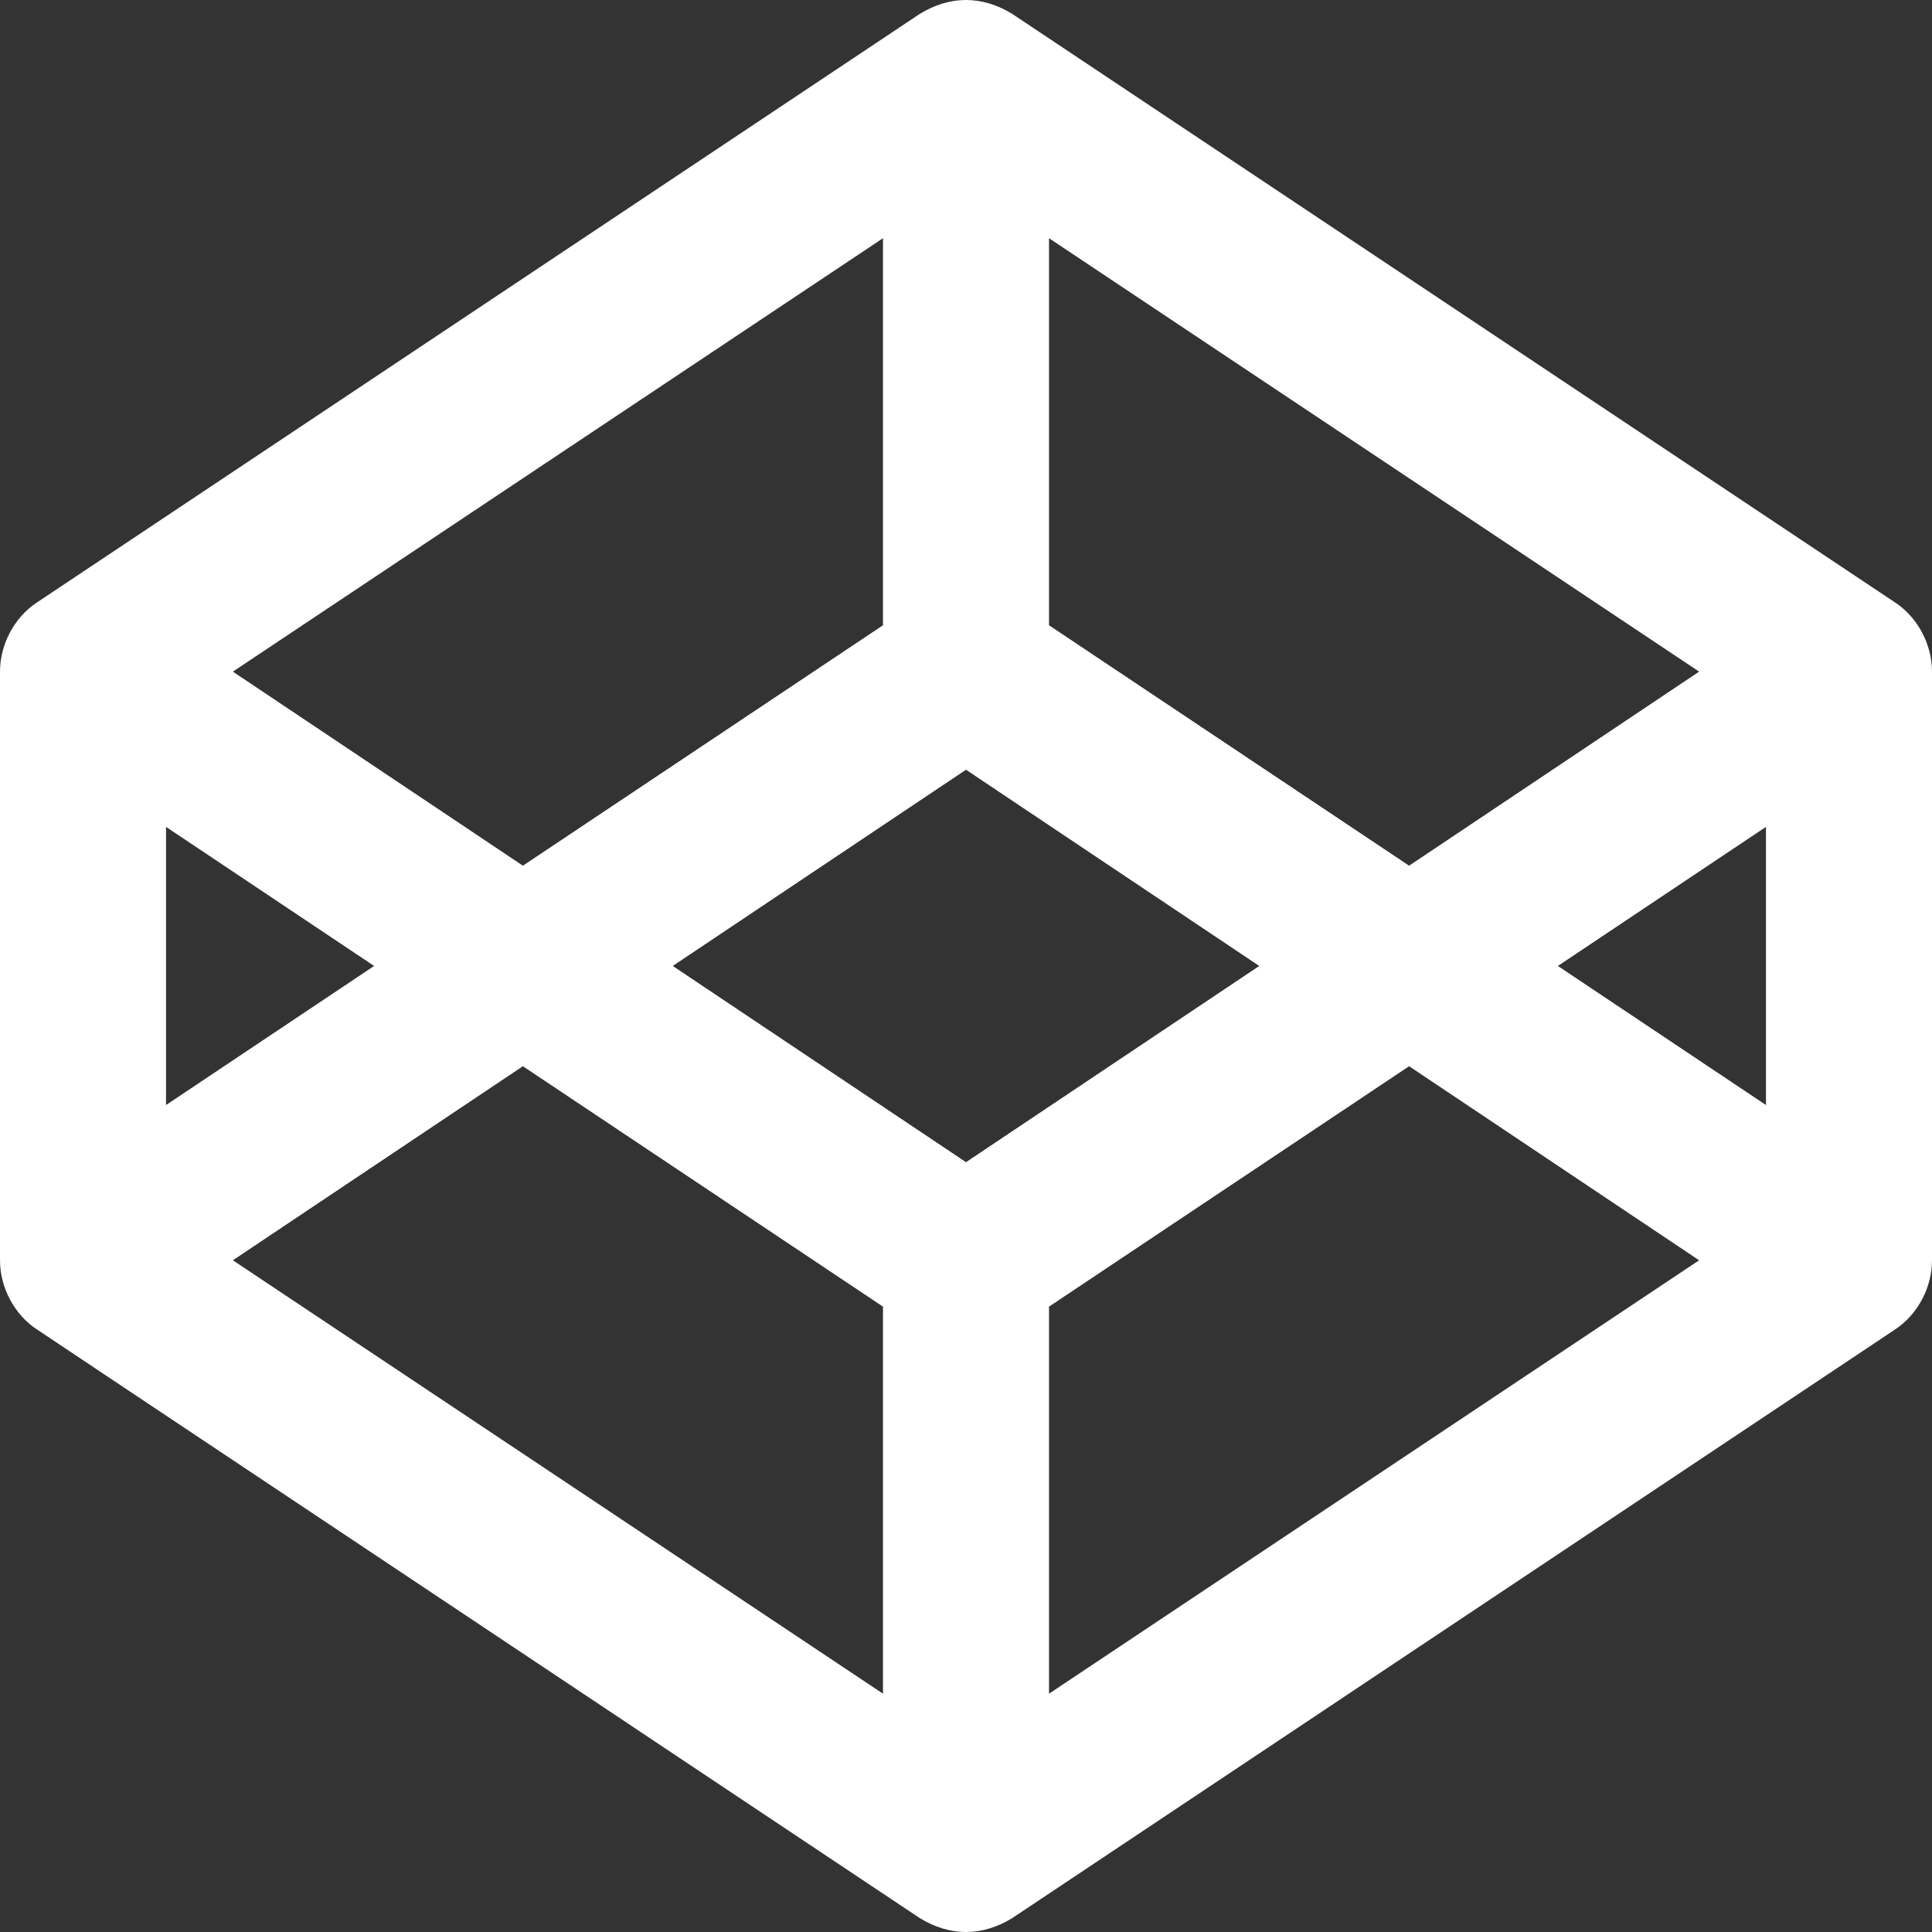 <?xml version="1.0" encoding="UTF-8"?>
<svg width="512px" height="512px" viewBox="0 0 512 512" version="1.1" xmlns="http://www.w3.org/2000/svg" xmlns:xlink="http://www.w3.org/1999/xlink">
    <rect x="0" y="0" width="512" height="512" fill="#333333" stroke="none"/>
    <!-- Generator: Sketch 47.1 (45422) - http://www.bohemiancoding.com/sketch -->
    <title>codepen</title>
    <desc>Created with Sketch.</desc>
    <defs></defs>
    <g id="Page-1" stroke="none" stroke-width="1" fill="none" fill-rule="evenodd">
        <g id="codepen" fill-rule="nonzero" fill="#ffffff">
            <path d="M502.285,159.704 L268.285,3.704 C260.298,-1.211 251.774,-1.256 243.714,3.704 L9.714,159.704 C3.714,163.703 0,170.847 0,177.989 L0,333.988 C0,341.131 3.714,348.274 9.715,352.274 L243.715,508.296 C251.702,513.211 260.226,513.256 268.286,508.296 L502.286,352.274 C508.286,348.275 512.001,341.131 512.001,333.988 L512.001,177.989 C512,170.847 508.286,163.703 502.285,159.704 Z M278,63.131 L450.286,177.989 L373.429,229.418 L278,165.703 L278,63.131 Z M234,63.131 L234,165.703 L138.571,229.418 L61.714,177.989 L234,63.131 Z M44,219.132 L99.143,255.989 L44,292.846 L44,219.132 Z M234,448.847 L61.714,333.989 L138.571,282.56 L234,346.275 L234,448.847 Z M256,307.989 L178.285,255.989 L256,203.989 L333.715,255.989 L256,307.989 Z M278,448.847 L278,346.275 L373.429,282.56 L450.286,333.989 L278,448.847 Z M468,292.846 L412.857,255.989 L468,219.132 L468,292.846 Z" id="Shape"></path>
        </g>
    </g>
</svg>